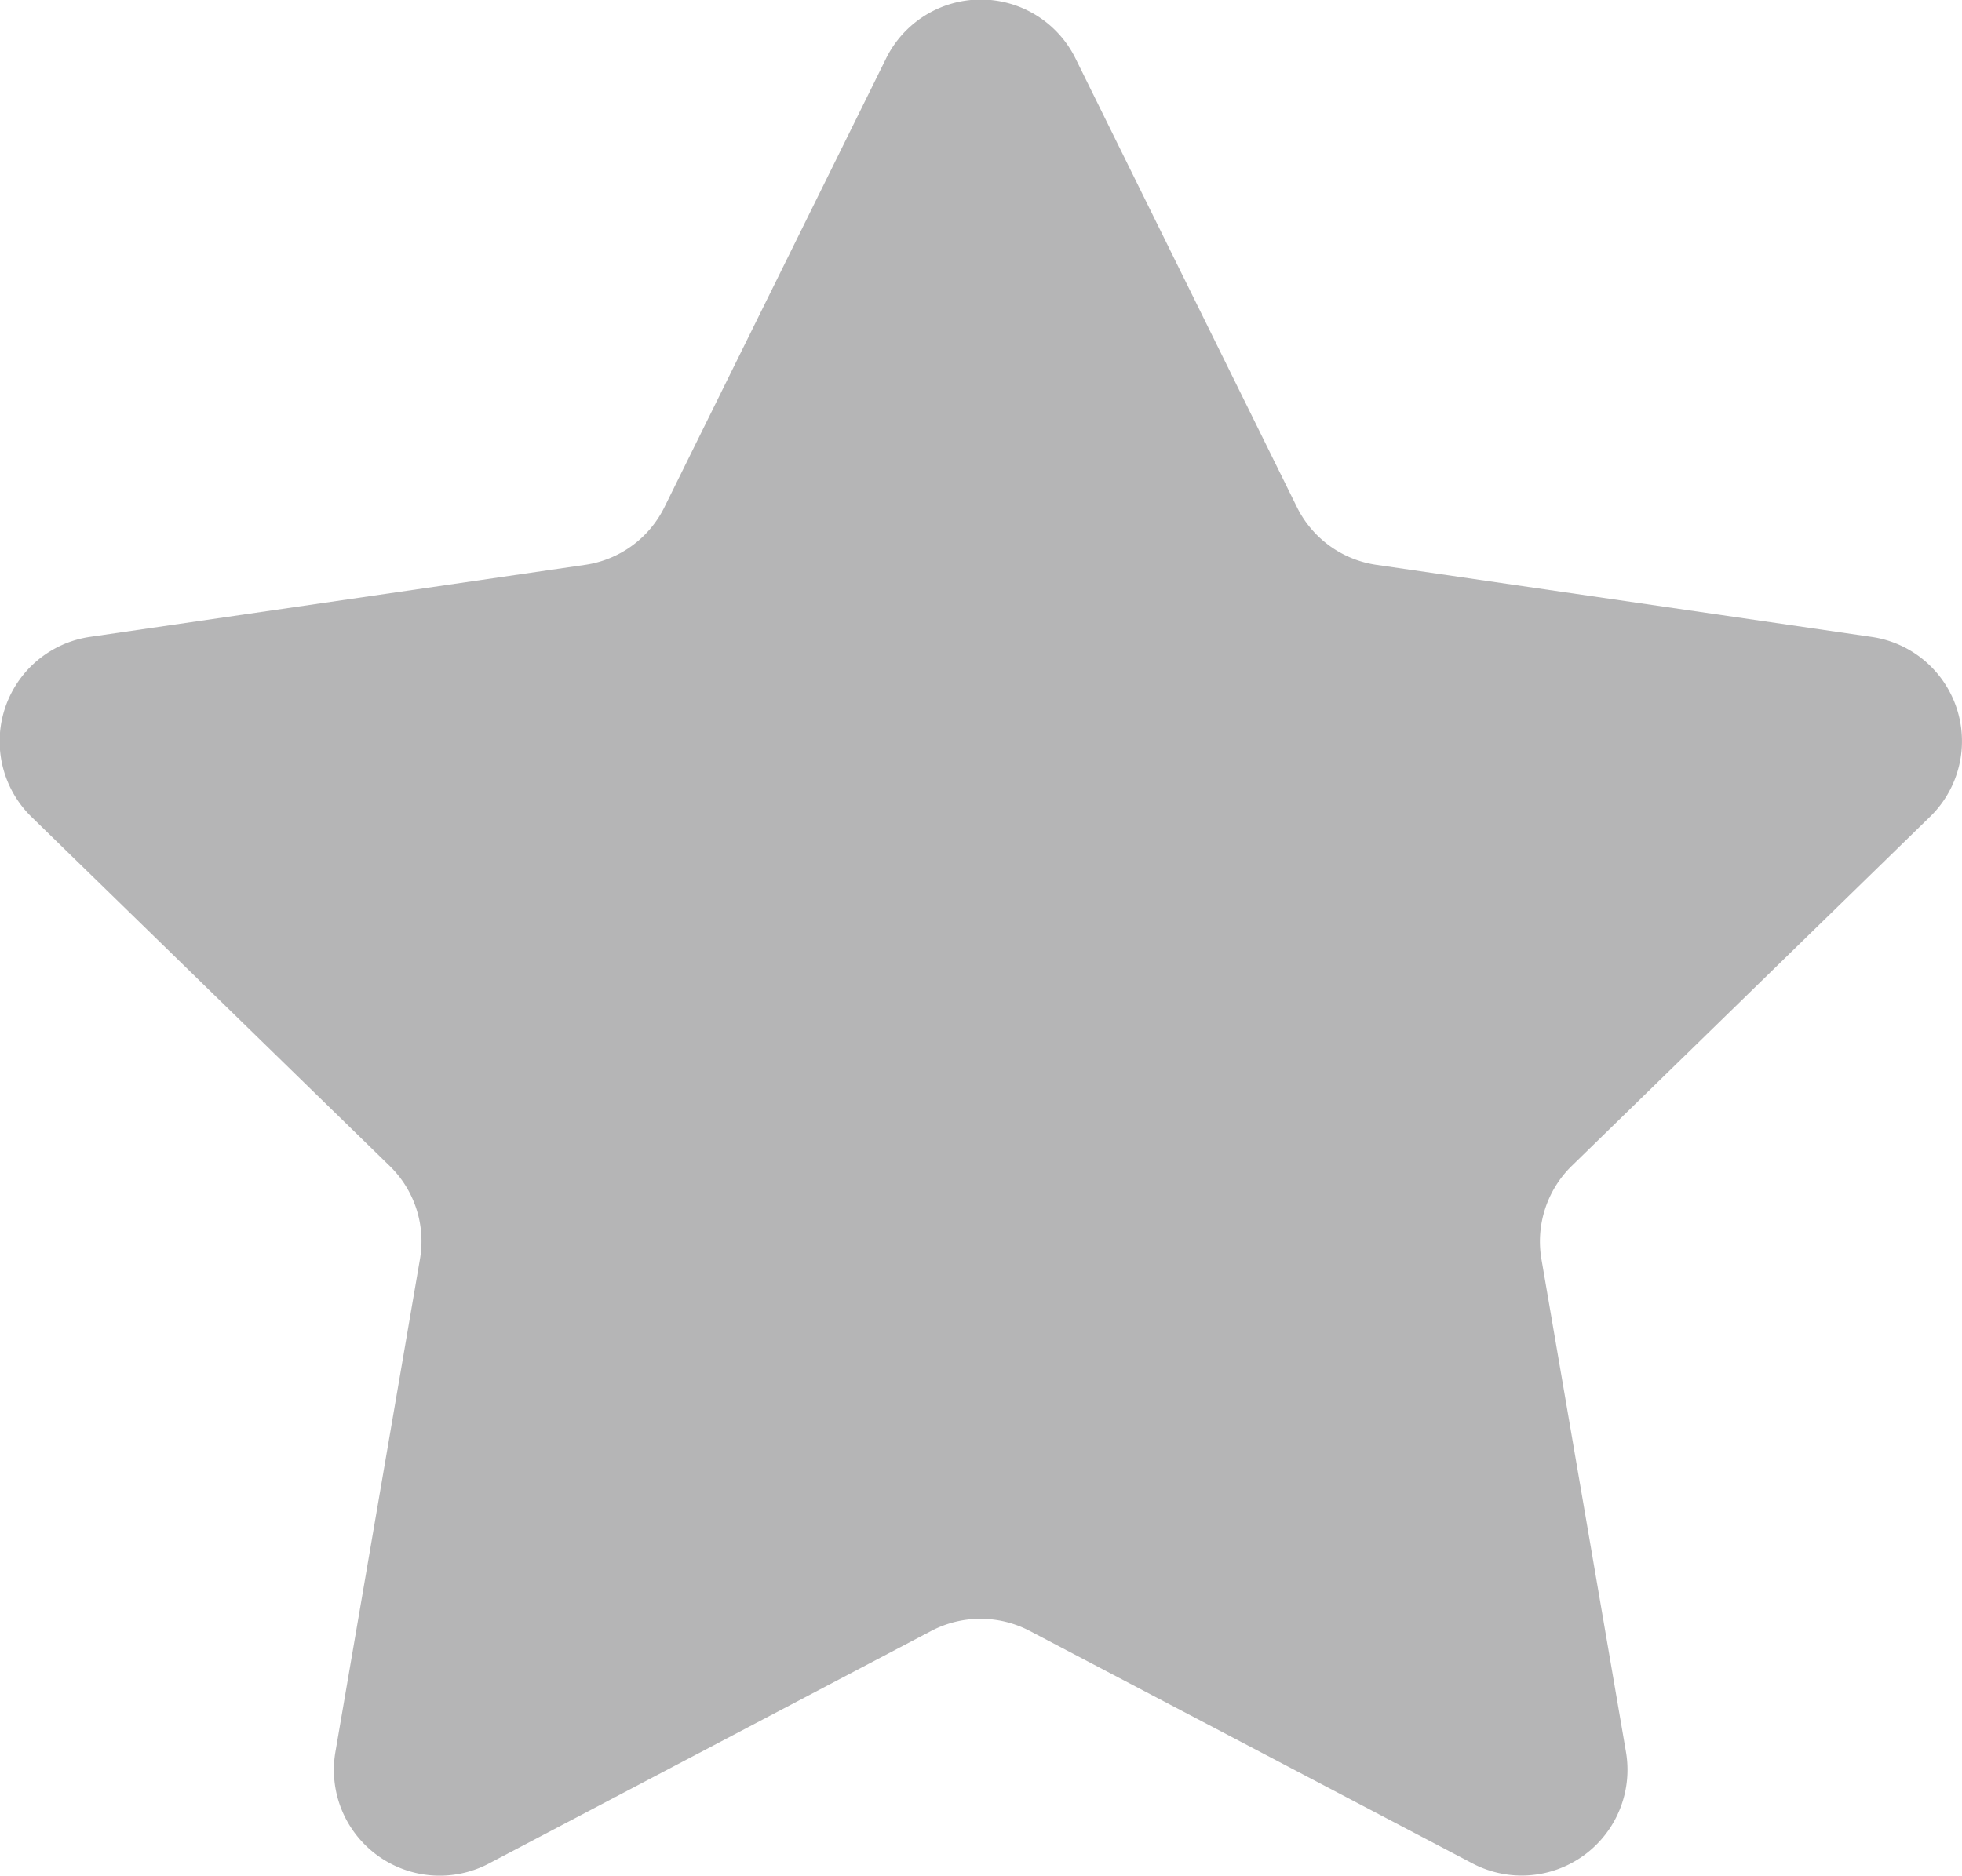 <svg xmlns="http://www.w3.org/2000/svg" width="9.588" height="9.169" viewBox="0 0 9.588 9.169">
    <defs>
        <style>
            .cls-1{fill:#b5b5b6}
        </style>
    </defs>
    <path id="icon_follow_off" d="M342.225 270.683l1.081 2.191a.516.516 0 0 0 .389.282l2.418.352a.515.515 0 0 1 .286.88l-1.75 1.706a.516.516 0 0 0-.148.457l.413 2.408a.517.517 0 0 1-.749.545L342 278.367a.518.518 0 0 0-.481 0l-2.162 1.137a.517.517 0 0 1-.75-.545l.413-2.408a.513.513 0 0 0-.148-.457l-1.75-1.706a.516.516 0 0 1 .286-.88l2.419-.352a.514.514 0 0 0 .388-.282l1.082-2.191a.516.516 0 0 1 .928 0z" class="cls-1" transform="translate(-336.968 -270.395)"/>
</svg>
